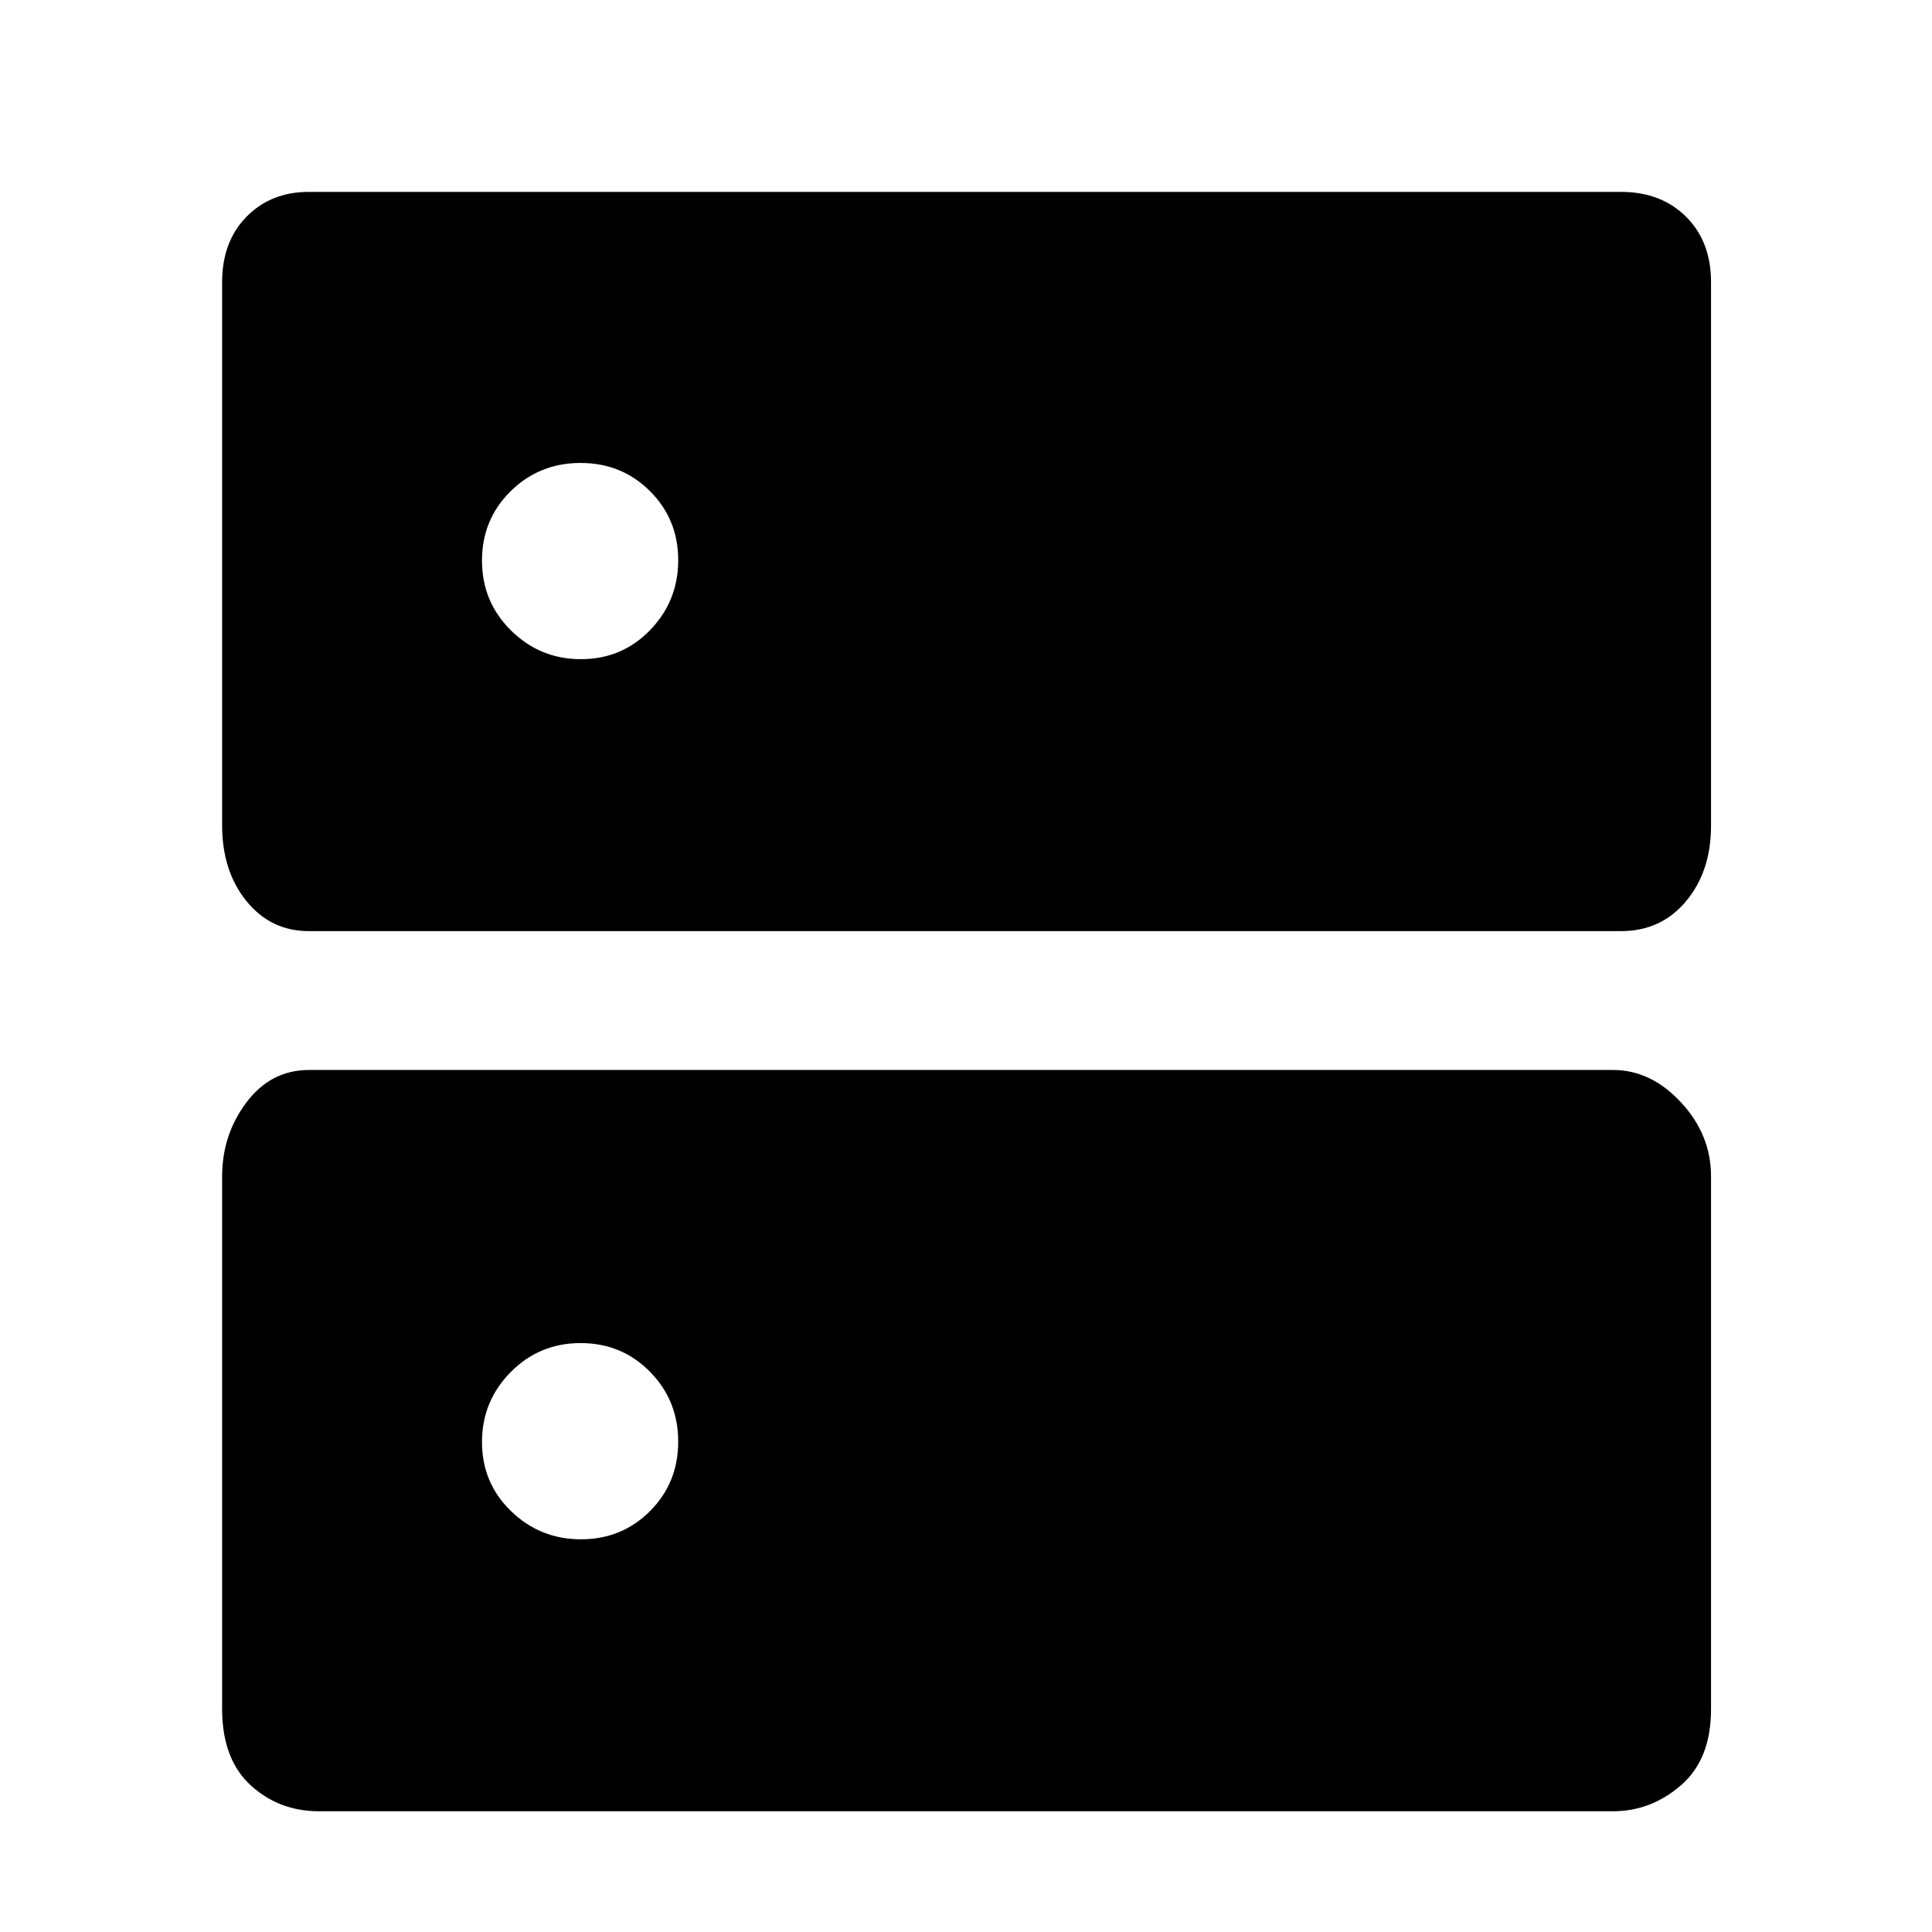<svg xmlns="http://www.w3.org/2000/svg" height="48" viewBox="0 -960 960 960" width="48"><path d="M288.47-729.96q-20.47 0-34.72 14.03t-14.25 34.5q0 20.47 14.43 34.72 14.42 14.25 34.75 14.25 20.32 0 34.32-14.42 14-14.43 14-34.75 0-20.33-14.03-34.33t-34.5-14Zm0 437.33q-20.47 0-34.72 14.43-14.25 14.42-14.25 34.75 0 20.32 14.43 34.32 14.42 14 34.75 14 20.32 0 34.32-14.03t14-34.5q0-20.47-14.03-34.72t-34.5-14.25ZM153.48-864.65h652.04q19.83 0 32.25 12.32Q850.2-840 850.2-819.85v270.15q0 22.69-12.43 37.53-12.42 14.84-32.25 14.84H153.48q-18.9 0-31-14.9-12.11-14.91-12.11-37.68V-819.8q0-20.14 12.11-32.49 12.1-12.36 31-12.36Zm0 436.32h648.04q18.83 0 33.75 16.08 14.93 16.07 14.93 36.73v264.85q0 24.84-14.93 37.76Q820.35-60 801.52-60H158.48q-19.9 0-34-12.98-14.11-12.99-14.11-37.94v-264.44q0-20.82 12.11-36.89 12.1-16.08 31-16.08Z"/></svg>